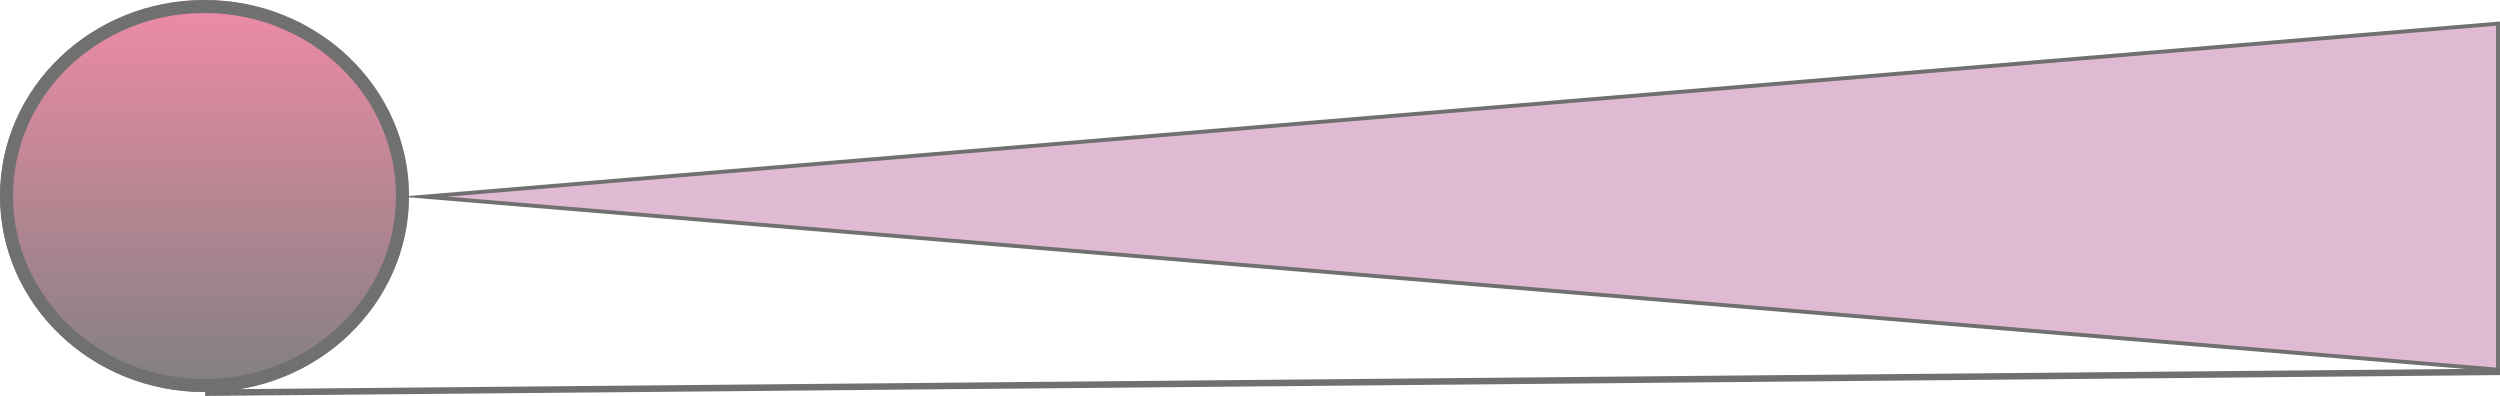 <svg id="Component_1_1" data-name="Component 1 – 1" xmlns="http://www.w3.org/2000/svg" xmlns:xlink="http://www.w3.org/1999/xlink" width="1919.523" height="304" viewBox="0 0 1919.523 304">
  <defs>
    <linearGradient id="linear-gradient" x1="0.5" x2="0.5" y2="1" gradientUnits="objectBoundingBox">
      <stop offset="0" stop-color="#ef8ba6"/>
      <stop offset="1" stop-color="gray"/>
    </linearGradient>
  </defs>
  <g id="Polygon_1" data-name="Polygon 1" transform="translate(307.5 285.5) rotate(-90)" fill="#dfbad2">
    <path d="M 267.37 1610.5 L 1.63 1610.5 L 134.5 18.04 L 267.37 1610.5 Z" stroke="none"/>
    <path d="M 134.5 36.08 L 3.261 1609 L 265.739 1609 L 134.5 36.08 M 134.5 0 L 269 1612 L 0 1612 L 134.5 0 Z" stroke="none" fill="#707070"/>
  </g>
  <g id="Ellipse_1" data-name="Ellipse 1" stroke="#707070" stroke-width="10" fill="url(#linear-gradient)">
    <ellipse cx="157" cy="150.5" rx="157" ry="150.5" stroke="none"/>
    <ellipse cx="157" cy="150.5" rx="152" ry="145.5" fill="none"/>
  </g>
  <line id="Line_1" data-name="Line 1" y1="16" x2="1762" transform="translate(157.5 285.5)" fill="none" stroke="#707070" stroke-width="5"/>
</svg>
